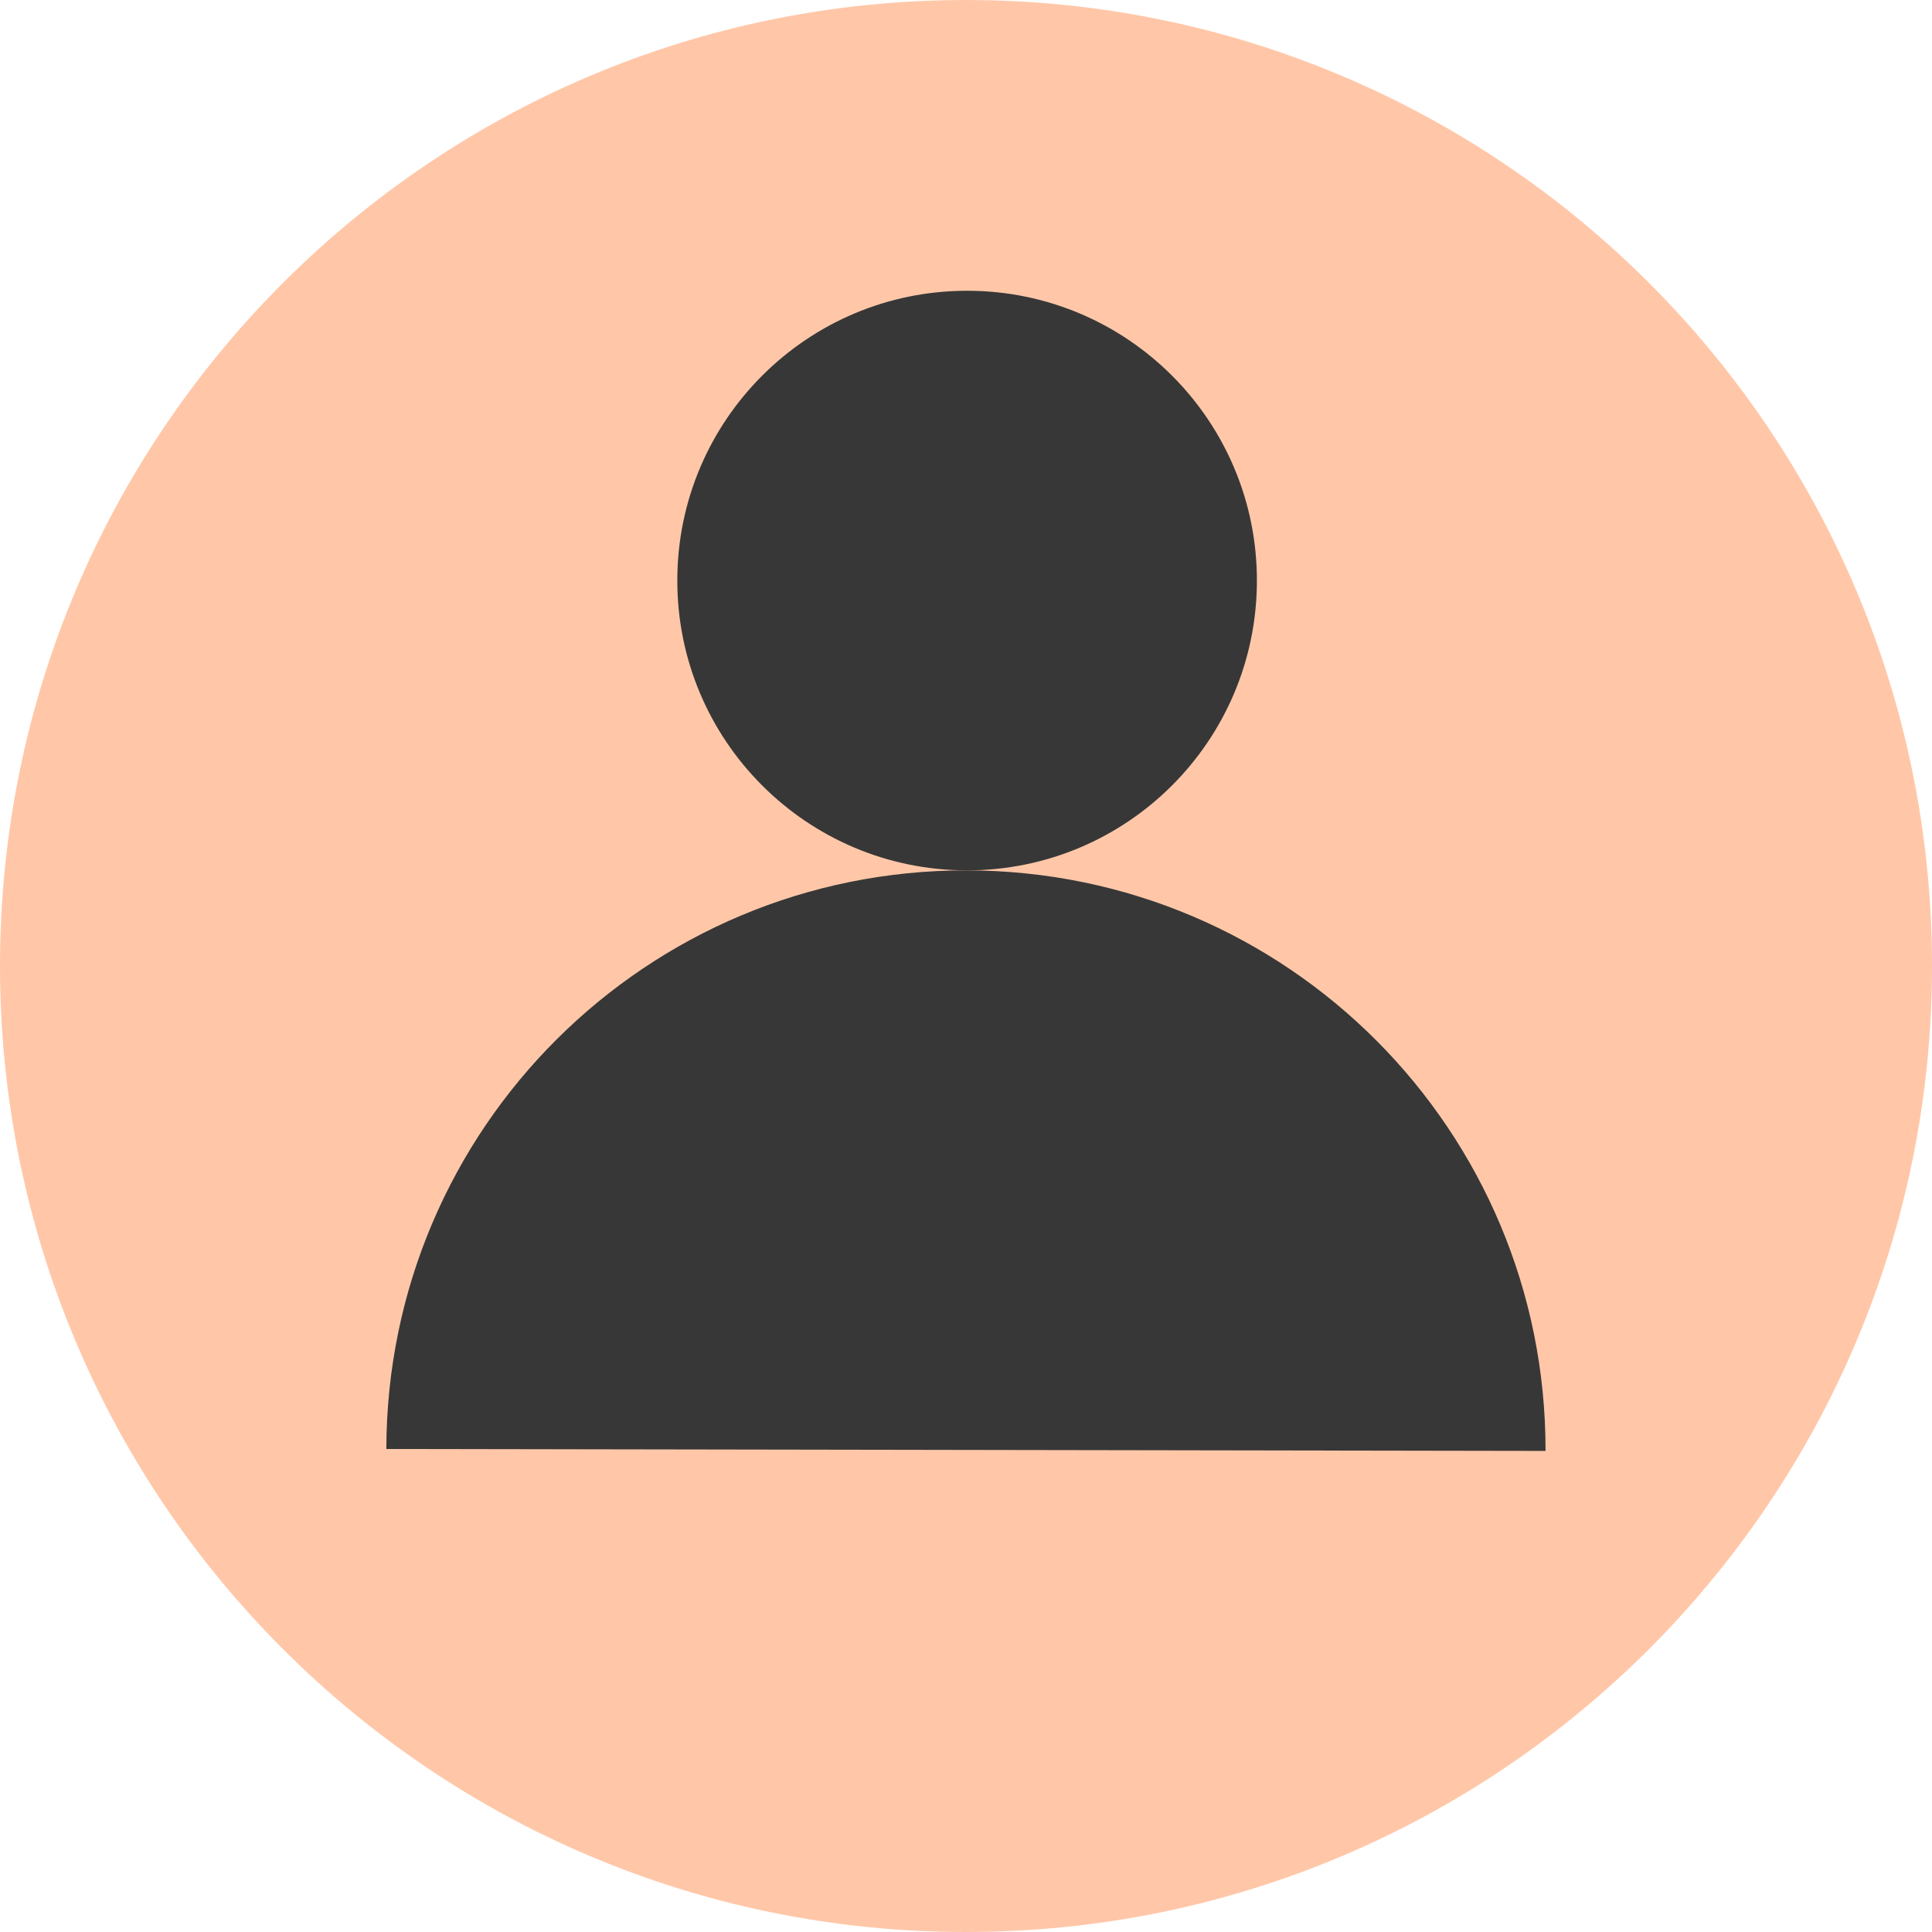 <svg width="100" height="100" viewBox="0 0 100 100" fill="none" xmlns="http://www.w3.org/2000/svg">
<path fill-rule="evenodd" clip-rule="evenodd" d="M50 100C77.614 100 100 77.614 100 50C100 22.386 77.614 0 50 0C22.386 0 0 22.386 0 50C0 77.614 22.386 100 50 100Z" fill="#FFC7A8"/>
<path d="M50.047 45.05C33.465 45.022 20.025 58.418 19.997 74.999C20.052 74.999 79.997 75.099 79.997 75.099C80.025 58.517 66.629 45.077 50.047 45.05Z" fill="#373737"/>
<path d="M50.032 45.049C58.317 45.063 65.043 38.358 65.057 30.074C65.071 21.79 58.366 15.063 50.082 15.05C41.798 15.036 35.071 21.741 35.057 30.025C35.043 38.309 41.748 45.036 50.032 45.049Z" fill="#373737"/>
</svg>
